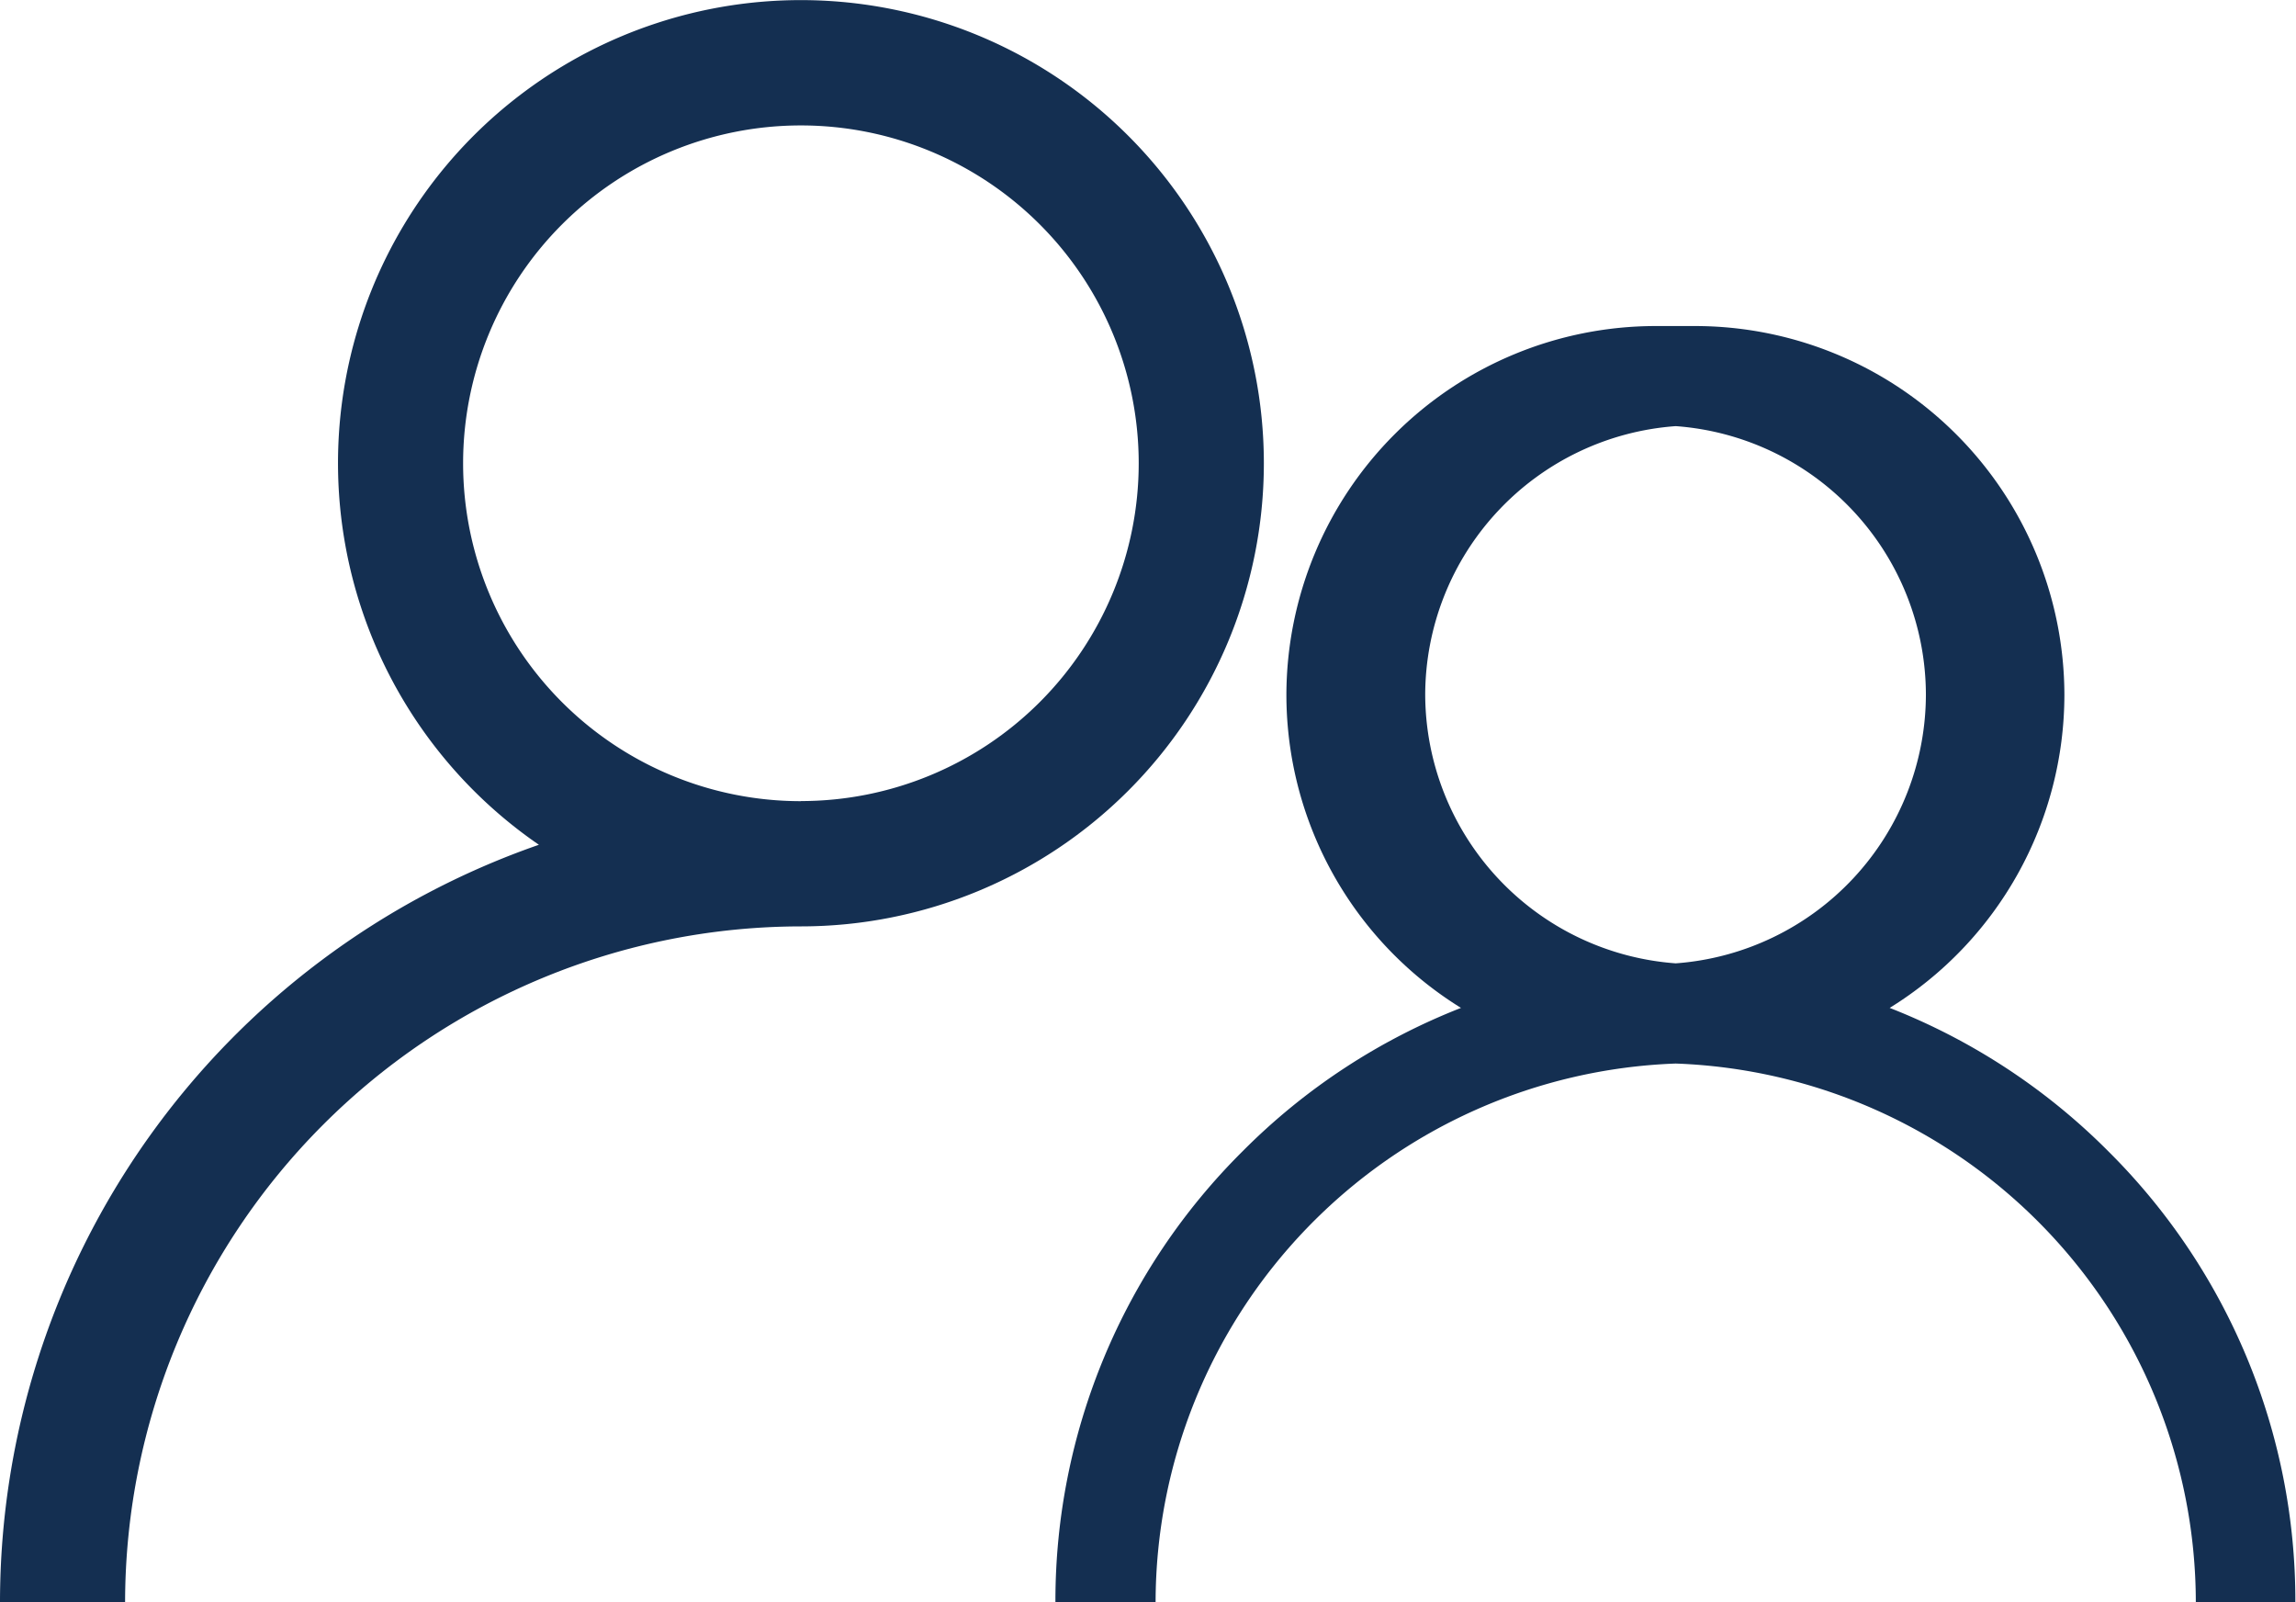 <svg xmlns="http://www.w3.org/2000/svg" width="21.75" height="15.174" viewBox="0 0 21.75 15.174">
  <g id="People-Icon" transform="translate(-991.049 -100.914)">
    <g id="_008-add-user" data-name="008-add-user" transform="translate(991.049 100.914)">
      <g id="Group_5113" data-name="Group 5113" transform="translate(0 0)">
        <g id="Group_5112" data-name="Group 5112" transform="translate(0 0)">
          <path id="Path_30487" data-name="Path 30487" d="M7.587.5a4.385,4.385,0,0,0-2.482,8A7.6,7.6,0,0,0,0,15.673H1.185a6.409,6.409,0,0,1,6.4-6.4A4.386,4.386,0,0,0,7.587.5Zm0,7.587a3.2,3.2,0,1,1,3.2-3.2A3.2,3.2,0,0,1,7.587,8.086Z" transform="translate(0 -0.499)" fill="#142f51"/>
        </g>
      </g>
    </g>
    <path id="Union_3" data-name="Union 3" d="M-14261.271,312.754a5.111,5.111,0,0,0-4.927-5.1,5.112,5.112,0,0,0-4.927,5.1h-.949a6,6,0,0,1,1.777-4.273,6,6,0,0,1,2.065-1.354,3.488,3.488,0,0,1-1.654-2.966,3.5,3.5,0,0,1,3.5-3.492q.094,0,.185,0t.185,0a3.5,3.5,0,0,1,3.5,3.492,3.489,3.489,0,0,1-1.655,2.966,6.016,6.016,0,0,1,2.067,1.354,6,6,0,0,1,1.776,4.273Zm-7.3-8.593a2.56,2.56,0,0,0,2.373,2.544,2.557,2.557,0,0,0,2.37-2.544,2.555,2.555,0,0,0-2.37-2.544A2.557,2.557,0,0,0-14268.571,304.161Z" transform="translate(15273.121 -196.667)" fill="#142f51"/>
  </g>
</svg>
